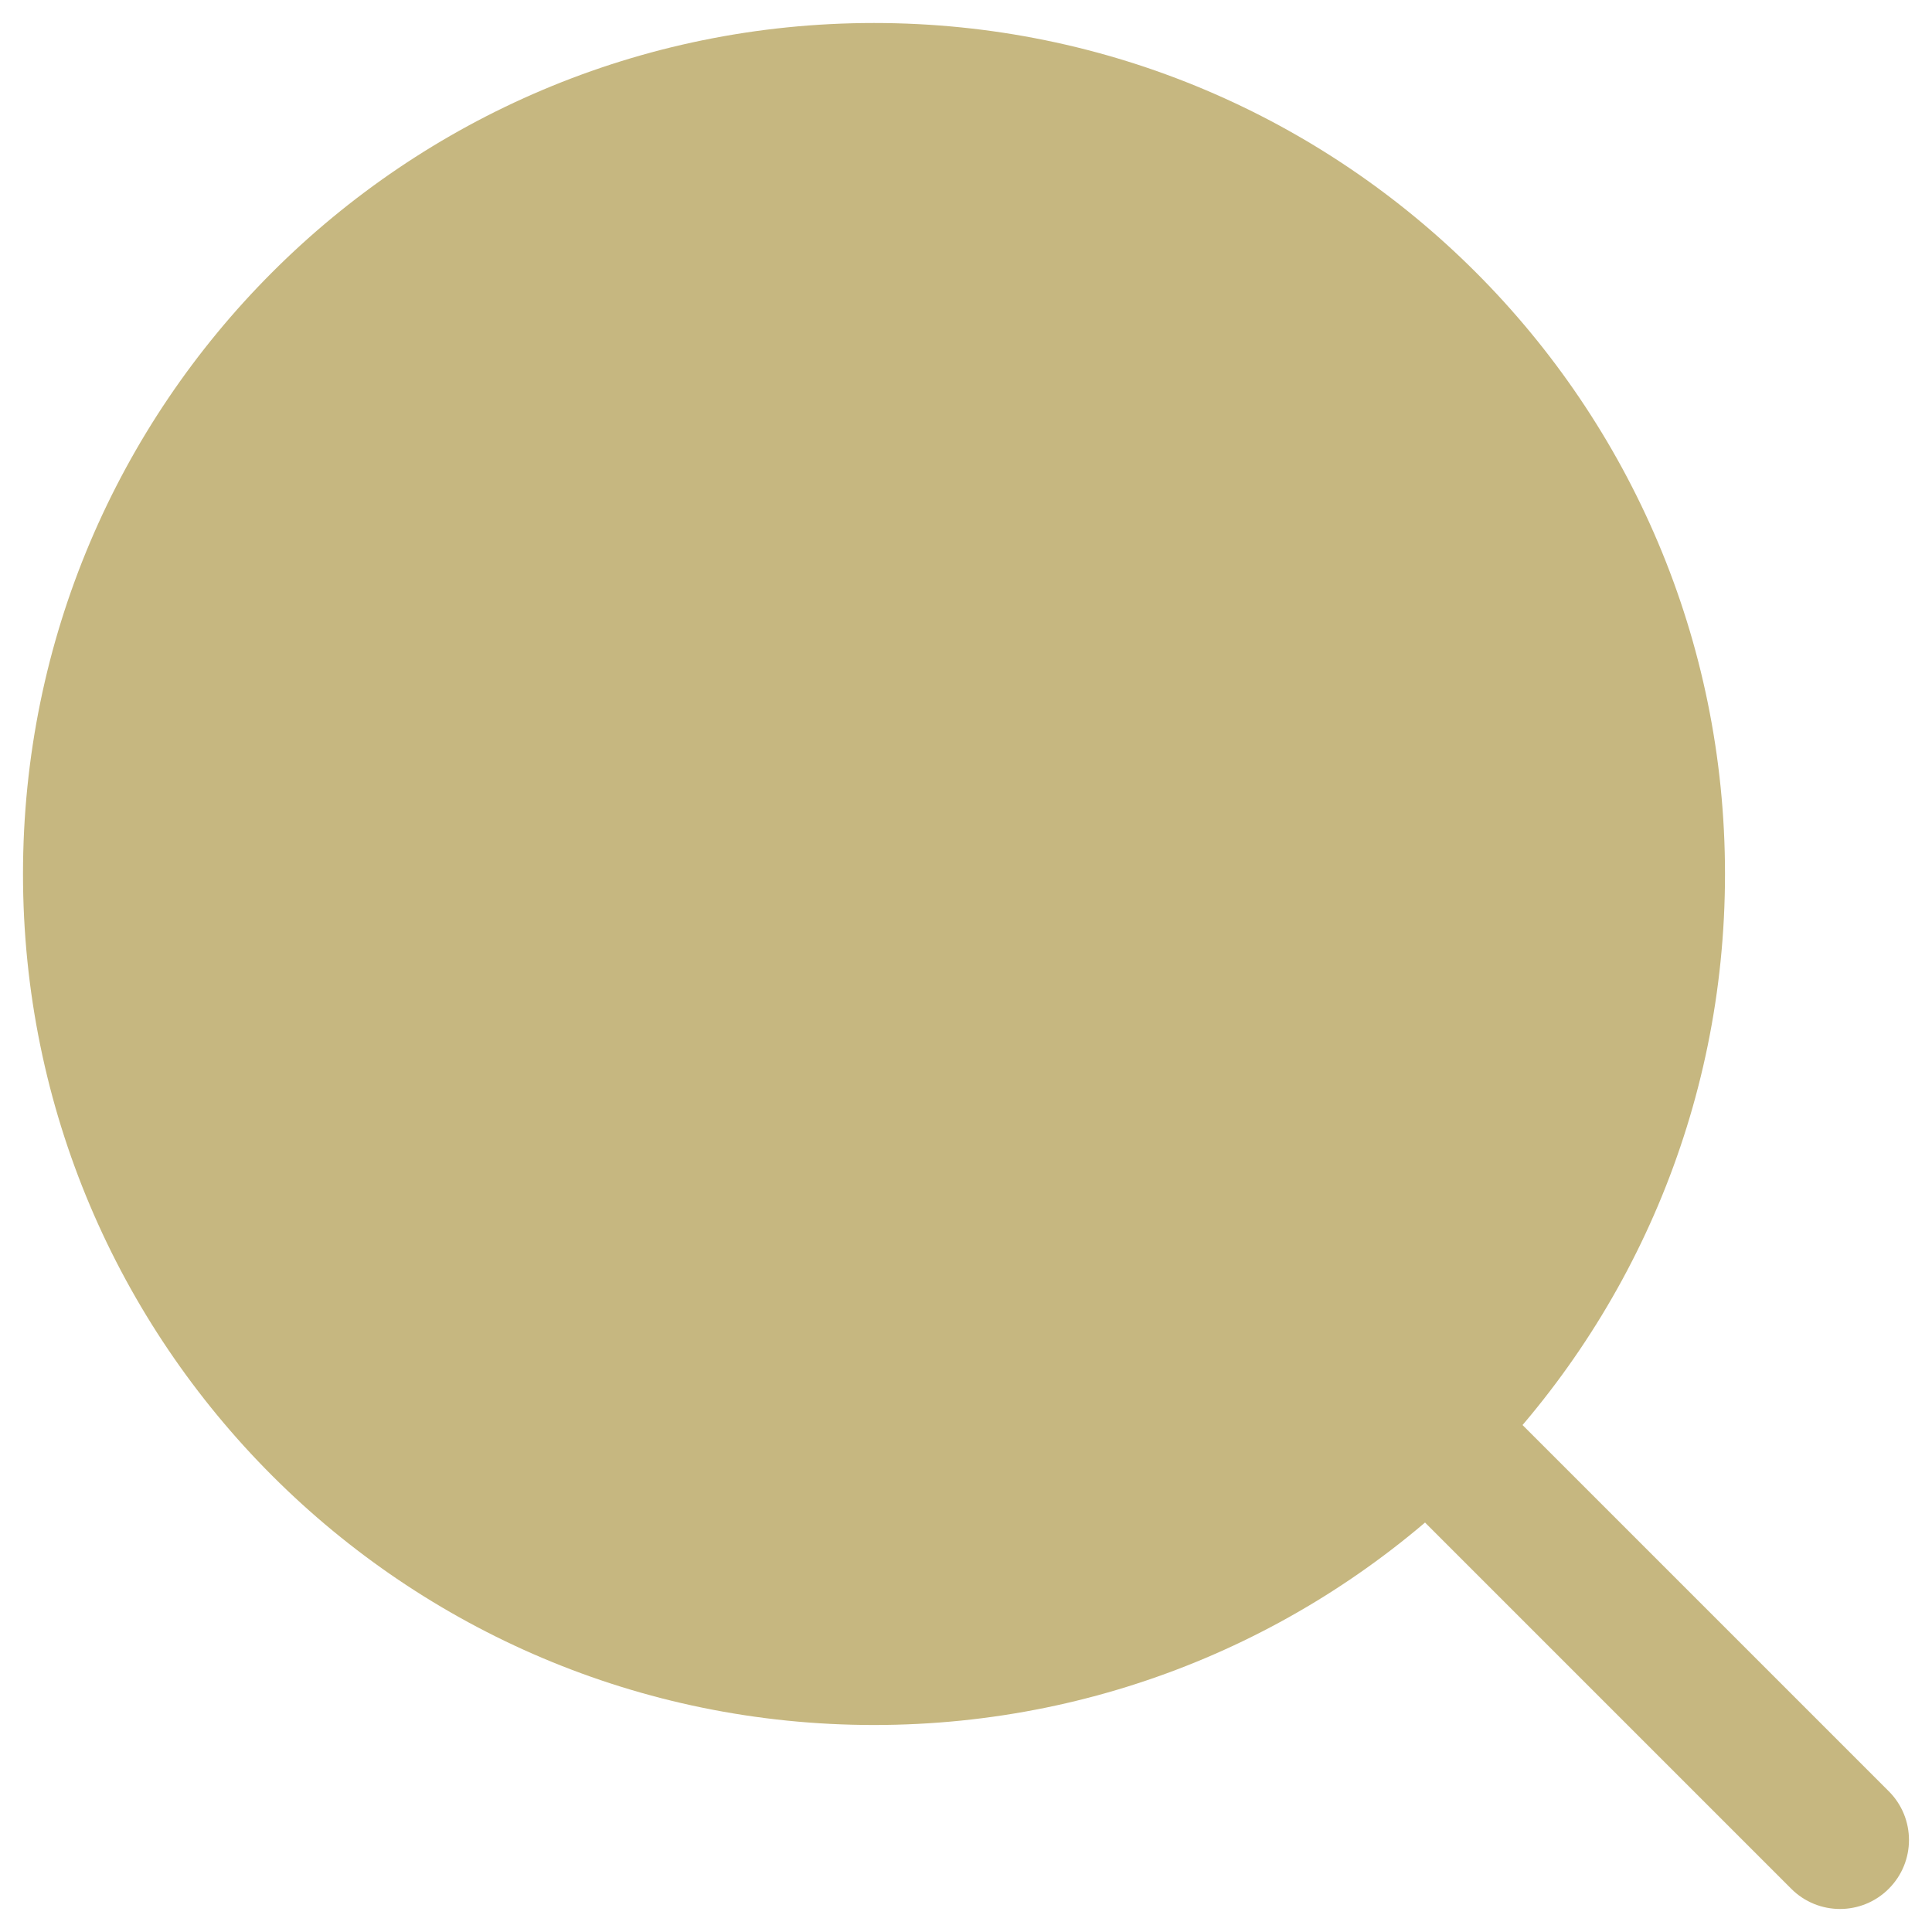 <svg width="21" height="21" viewBox="0 0 21 21" fill="none" xmlns="http://www.w3.org/2000/svg">
<path d="M18 9.5C18 14.194 14.194 18 9.5 18C4.806 18 1 14.194 1 9.5C1 4.806 4.806 1 9.5 1C14.194 1 18 4.806 18 9.5Z" fill="#C6B780"/>
<path fill-rule="evenodd" clip-rule="evenodd" d="M9.5 1.75C5.22 1.75 1.75 5.22 1.75 9.5C1.75 13.78 5.22 17.25 9.5 17.25C13.78 17.25 17.25 13.78 17.25 9.5C17.25 5.22 13.78 1.75 9.5 1.75ZM0.25 9.5C0.25 4.391 4.391 0.25 9.5 0.25C14.609 0.25 18.75 4.391 18.75 9.5C18.75 14.609 14.609 18.75 9.5 18.75C4.391 18.75 0.25 14.609 0.25 9.5Z" fill="#C6B780"/>
<path fill-rule="evenodd" clip-rule="evenodd" d="M14.97 14.97C15.263 14.677 15.737 14.677 16.03 14.97L20.53 19.47C20.823 19.763 20.823 20.237 20.53 20.53C20.237 20.823 19.763 20.823 19.47 20.53L14.97 16.03C14.677 15.737 14.677 15.263 14.97 14.97Z" fill="#C6B780"/>
</svg>
